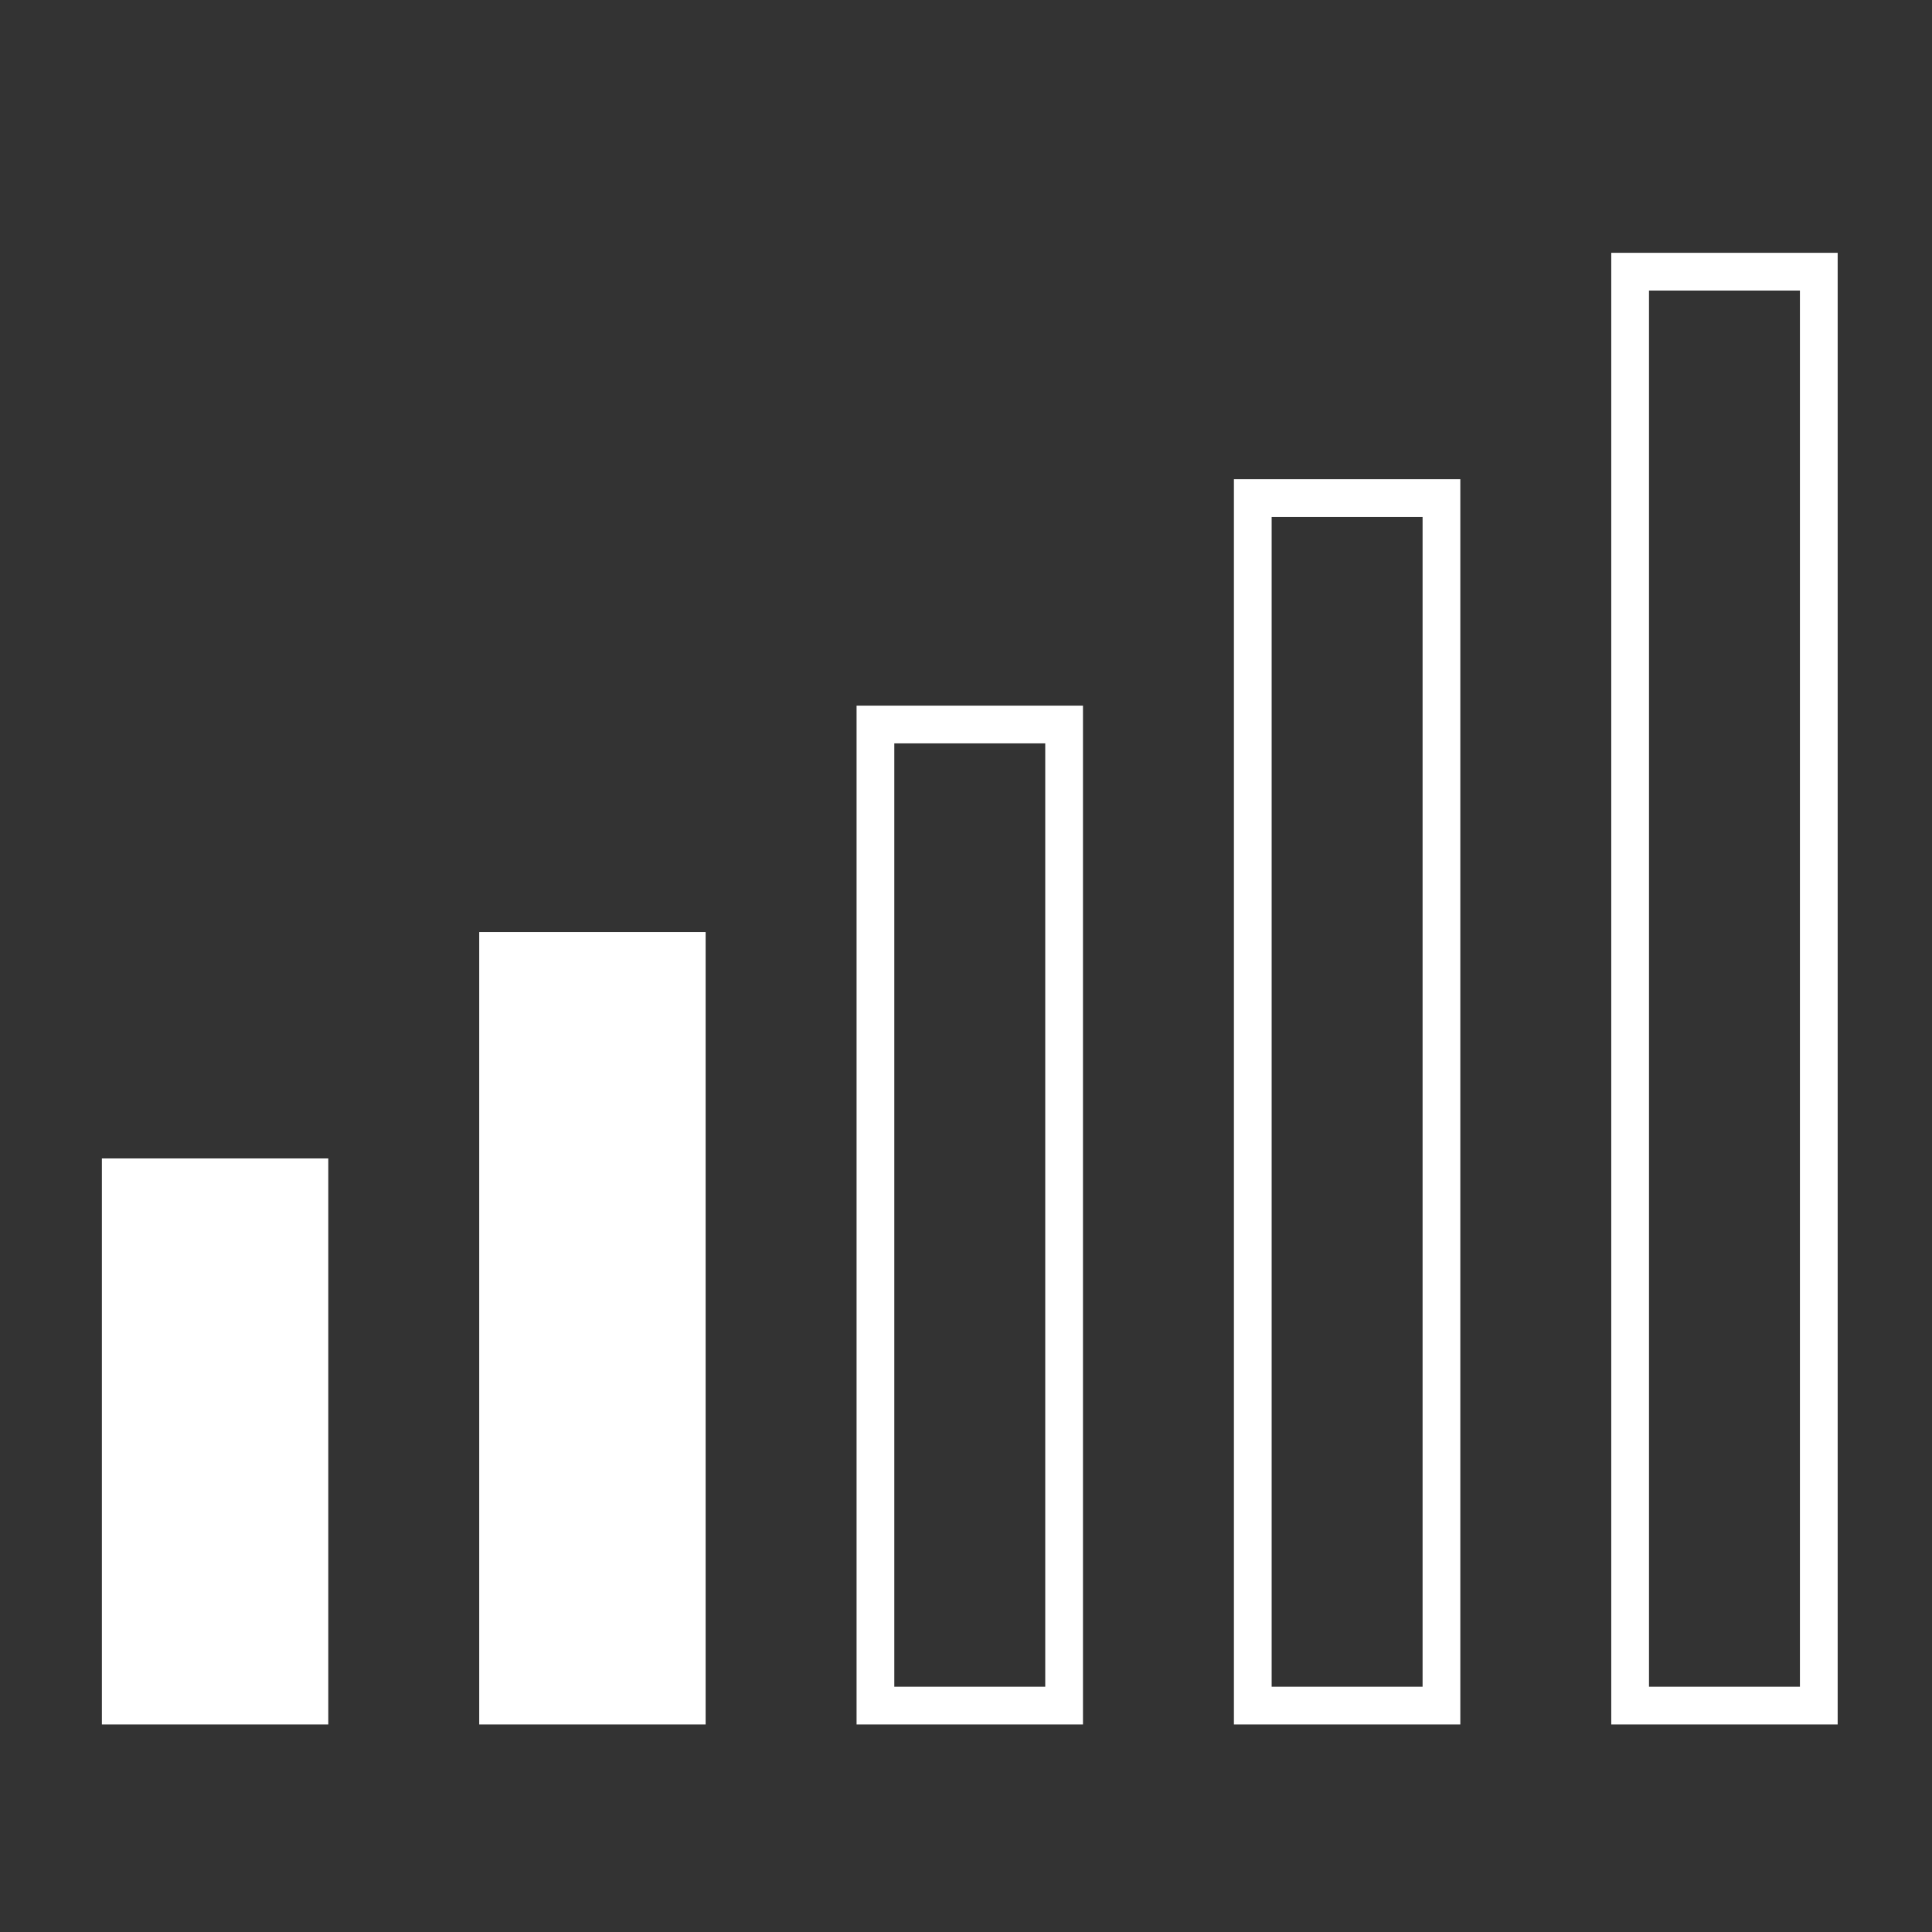 <?xml version="1.0" encoding="UTF-8" standalone="no"?>
<svg
   xmlns:dc="http://purl.org/dc/elements/1.1/"
   xmlns:cc="http://creativecommons.org/ns#"
   xmlns:rdf="http://www.w3.org/1999/02/22-rdf-syntax-ns#"
   xmlns:svg="http://www.w3.org/2000/svg"
   xmlns="http://www.w3.org/2000/svg"
   xmlns:sodipodi="http://sodipodi.sourceforge.net/DTD/sodipodi-0.dtd"
   xmlns:inkscape="http://www.inkscape.org/namespaces/inkscape"
   width="128"
   height="128"
   viewBox="0 0 102.4 102.4"
   version="1.1"
   id="svg2">
  <rect x="0" y="0" width="102.4" height="102.4" fill="#333333" stroke="none"/>
  <rect
     style="fill:#ffffff;fill-rule:evenodd;stroke:#ffffff;stroke-width:2px;stroke-linecap:butt;stroke-linejoin:miter;stroke-opacity:1"
     id="rect3381"
     width="10"
     height="28"
     x="6.4"
     y="62.4" />
  <rect
     style="fill:#ffffff;fill-rule:evenodd;stroke:#ffffff;stroke-width:2px;stroke-linecap:butt;stroke-linejoin:miter;stroke-opacity:1"
     id="rect3383"
     width="10"
     height="40"
     x="26.4"
     y="50.4" />
  <rect
     style="fill:none;fill-rule:evenodd;stroke:#ffffff;stroke-width:2px;stroke-linecap:butt;stroke-linejoin:miter;stroke-opacity:1"
     id="rect3385"
     width="10"
     height="52"
     x="46.4"
     y="38.4" />
  <rect
     style="fill:none;fill-rule:evenodd;stroke:#ffffff;stroke-width:2px;stroke-linecap:butt;stroke-linejoin:miter;stroke-opacity:1"
     id="rect3387"
     width="10"
     height="64"
     x="66.4"
     y="26.4" />
  <rect
     style="fill:none;fill-rule:evenodd;stroke:#ffffff;stroke-width:2px;stroke-linecap:butt;stroke-linejoin:miter;stroke-opacity:1"
     id="rect3389"
     width="10"
     height="76"
     x="86.4"
     y="14.4" />
</svg>
